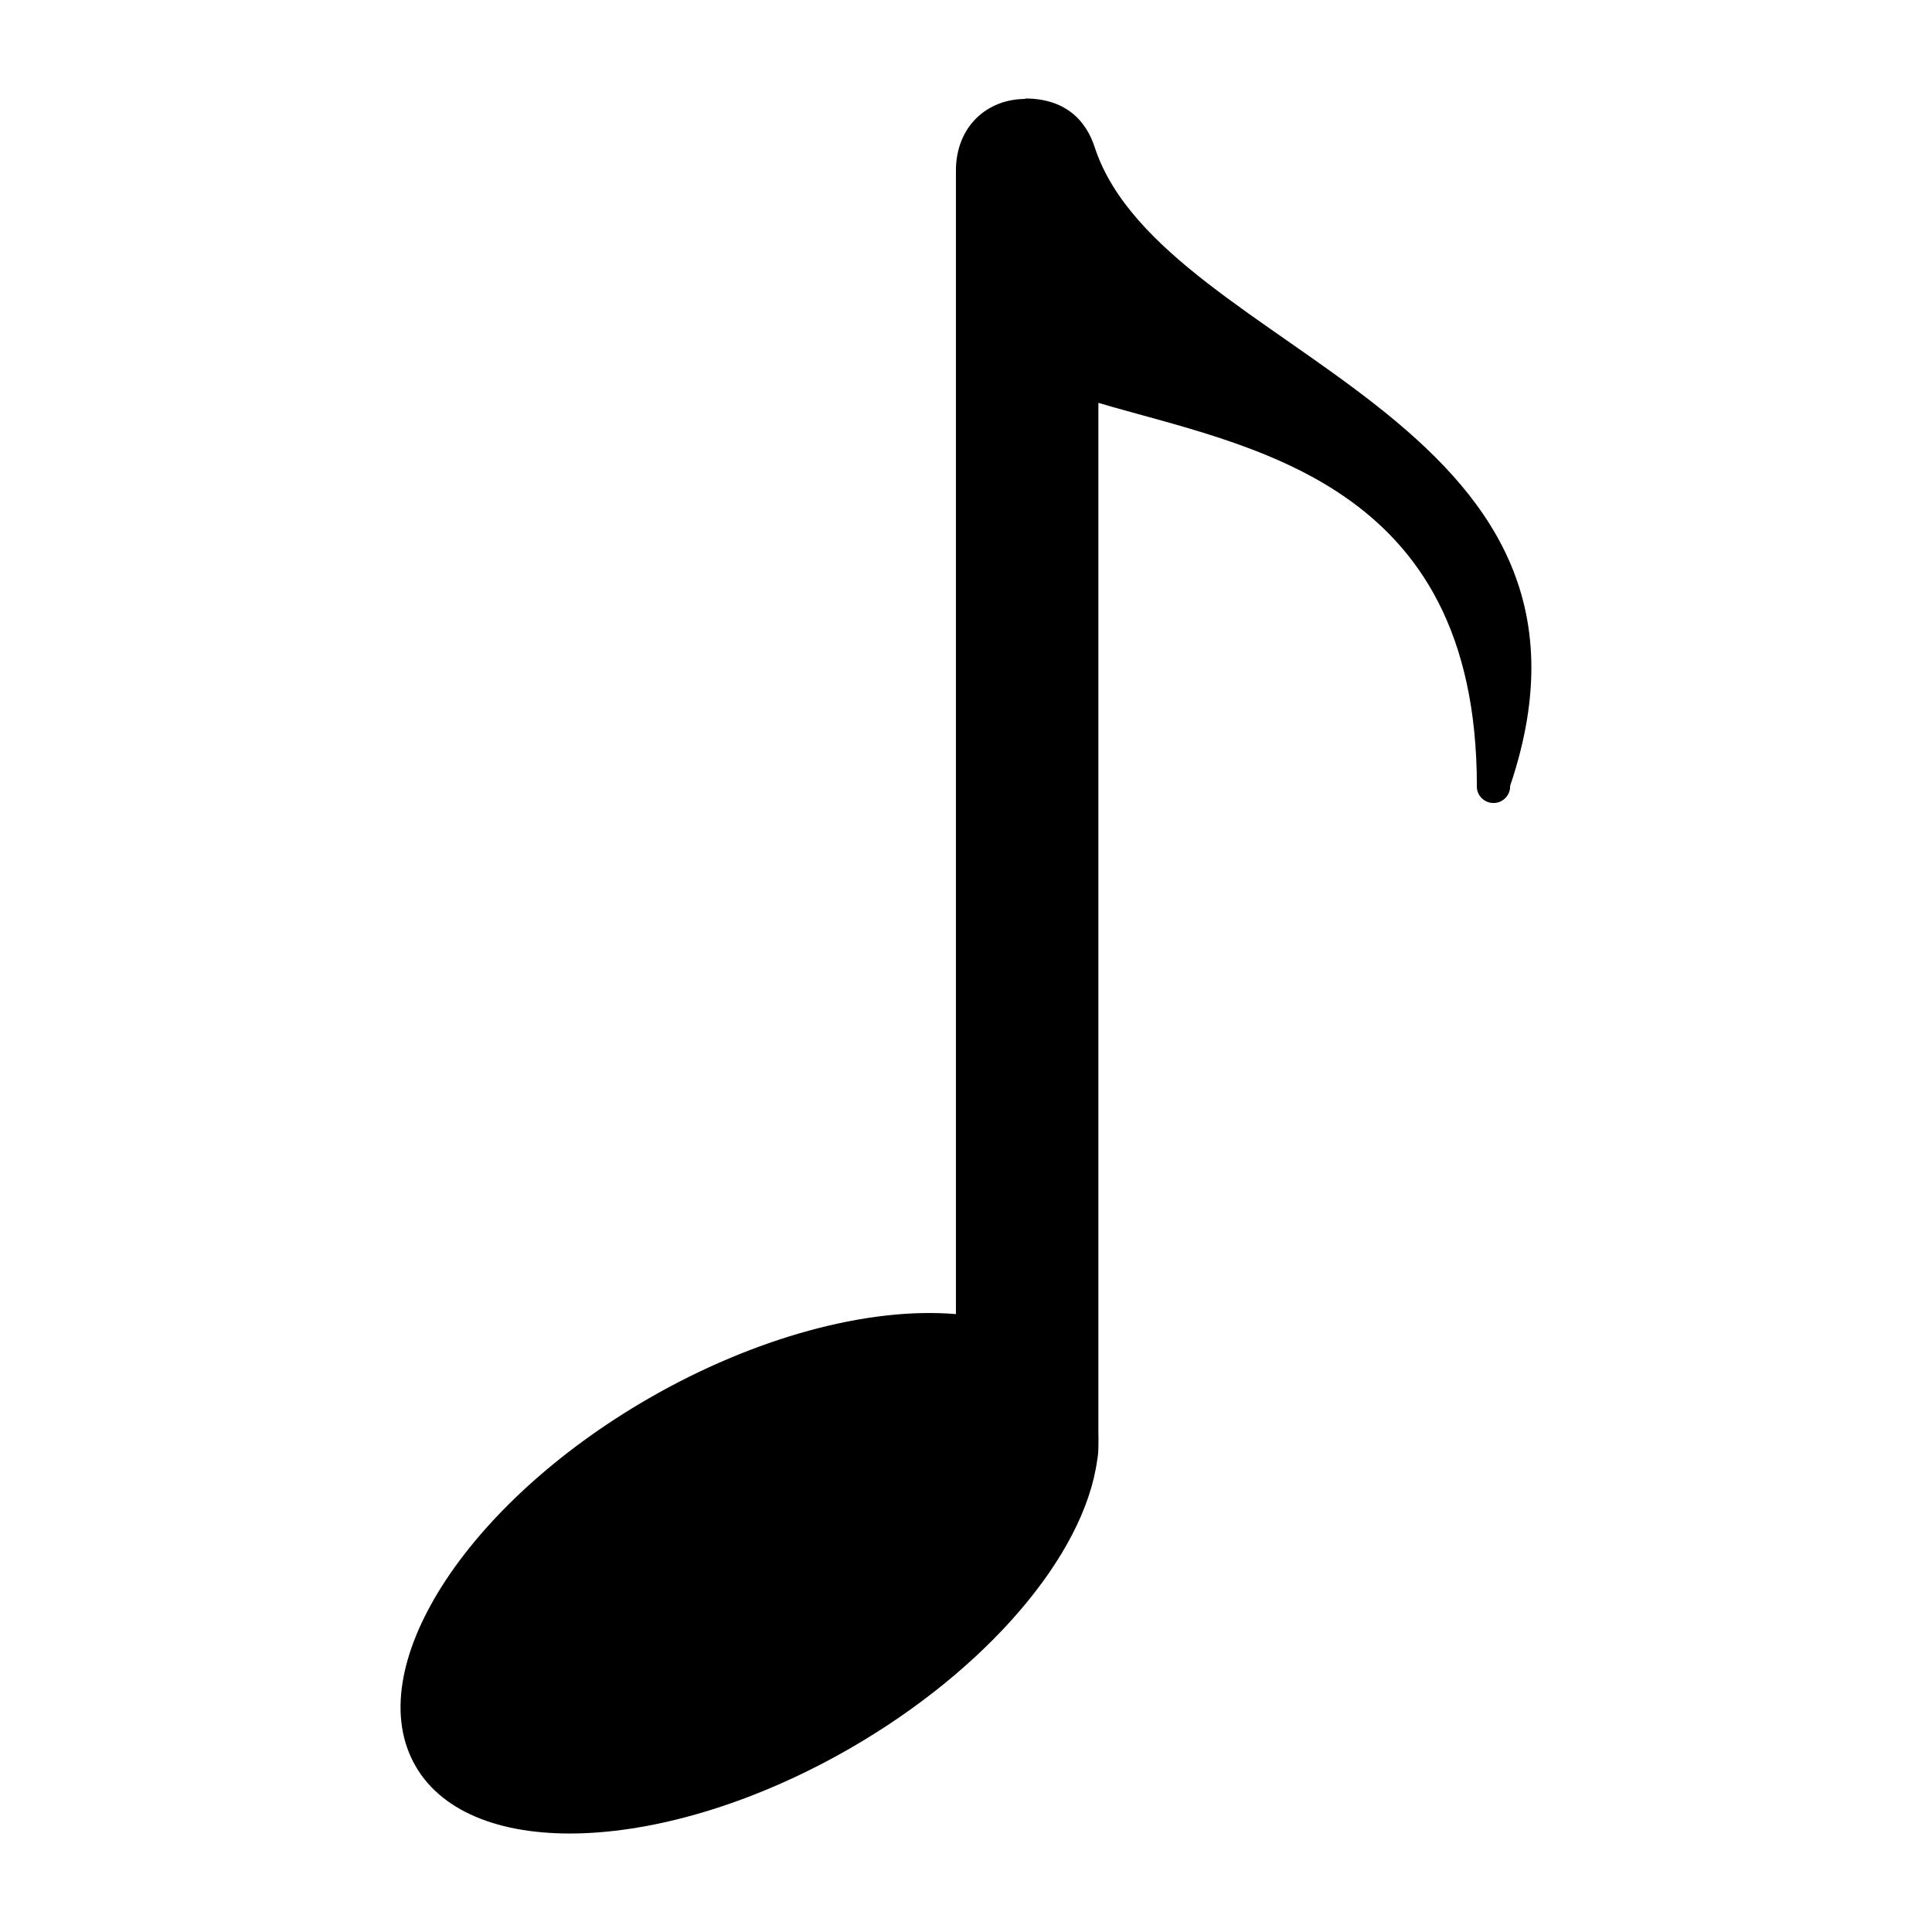 <?xml version="1.0" encoding="UTF-8" standalone="no"?>
<svg
   xmlns:dc="http://purl.org/dc/elements/1.1/"
   xmlns:cc="http://creativecommons.org/ns#"
   xmlns:rdf="http://www.w3.org/1999/02/22-rdf-syntax-ns#"
   xmlns:svg="http://www.w3.org/2000/svg"
   xmlns="http://www.w3.org/2000/svg"
   width="26.458mm"
   height="26.458mm"
   viewBox="0 0 26.458 26.458"
   version="1.1"
   id="svg909">
  <defs
     id="defs903" />
  <g
     id="layer1"
     transform="translate(-21.646,-114.668)">
    <g
       id="g7573"
       transform="matrix(0.775,0.777,-1.101,1.096,156.468,-29.731)"
       style="stroke-width:0.766" />
    <path
       style="opacity:1;fill-opacity:1;fill-rule:evenodd;stroke:none;stroke-width:0.282;stroke-linecap:round;stroke-miterlimit:4;stroke-dasharray:none;stroke-opacity:1;paint-order:stroke fill markers"
       d="m 35.688,116.023 c -0.52,0 -0.951,0.373 -0.951,0.983 v 15.658 c -1.21,-0.102 -2.768,0.325 -4.206,1.154 -2.528,1.459 -3.958,3.714 -3.194,5.036 0.763,1.322 3.431,1.211 5.959,-0.248 1.861,-1.075 3.195,-2.632 3.375,-3.938 0.011,-0.057 0.017,-0.119 0.017,-0.182 v -0.023 c 0.002,-0.057 0.002,-0.11 0,-0.164 v -14.114 c 2.033,0.602 5.183,1.046 5.183,5.244 -0.006,0.129 0.099,0.236 0.228,0.236 0.129,0 0.232,-0.107 0.228,-0.236 1.721,-5.086 -4.723,-5.903 -5.682,-8.722 -0.128,-0.419 -0.438,-0.69 -0.958,-0.69 z"
       id="path7581" />
  </g>
</svg>
